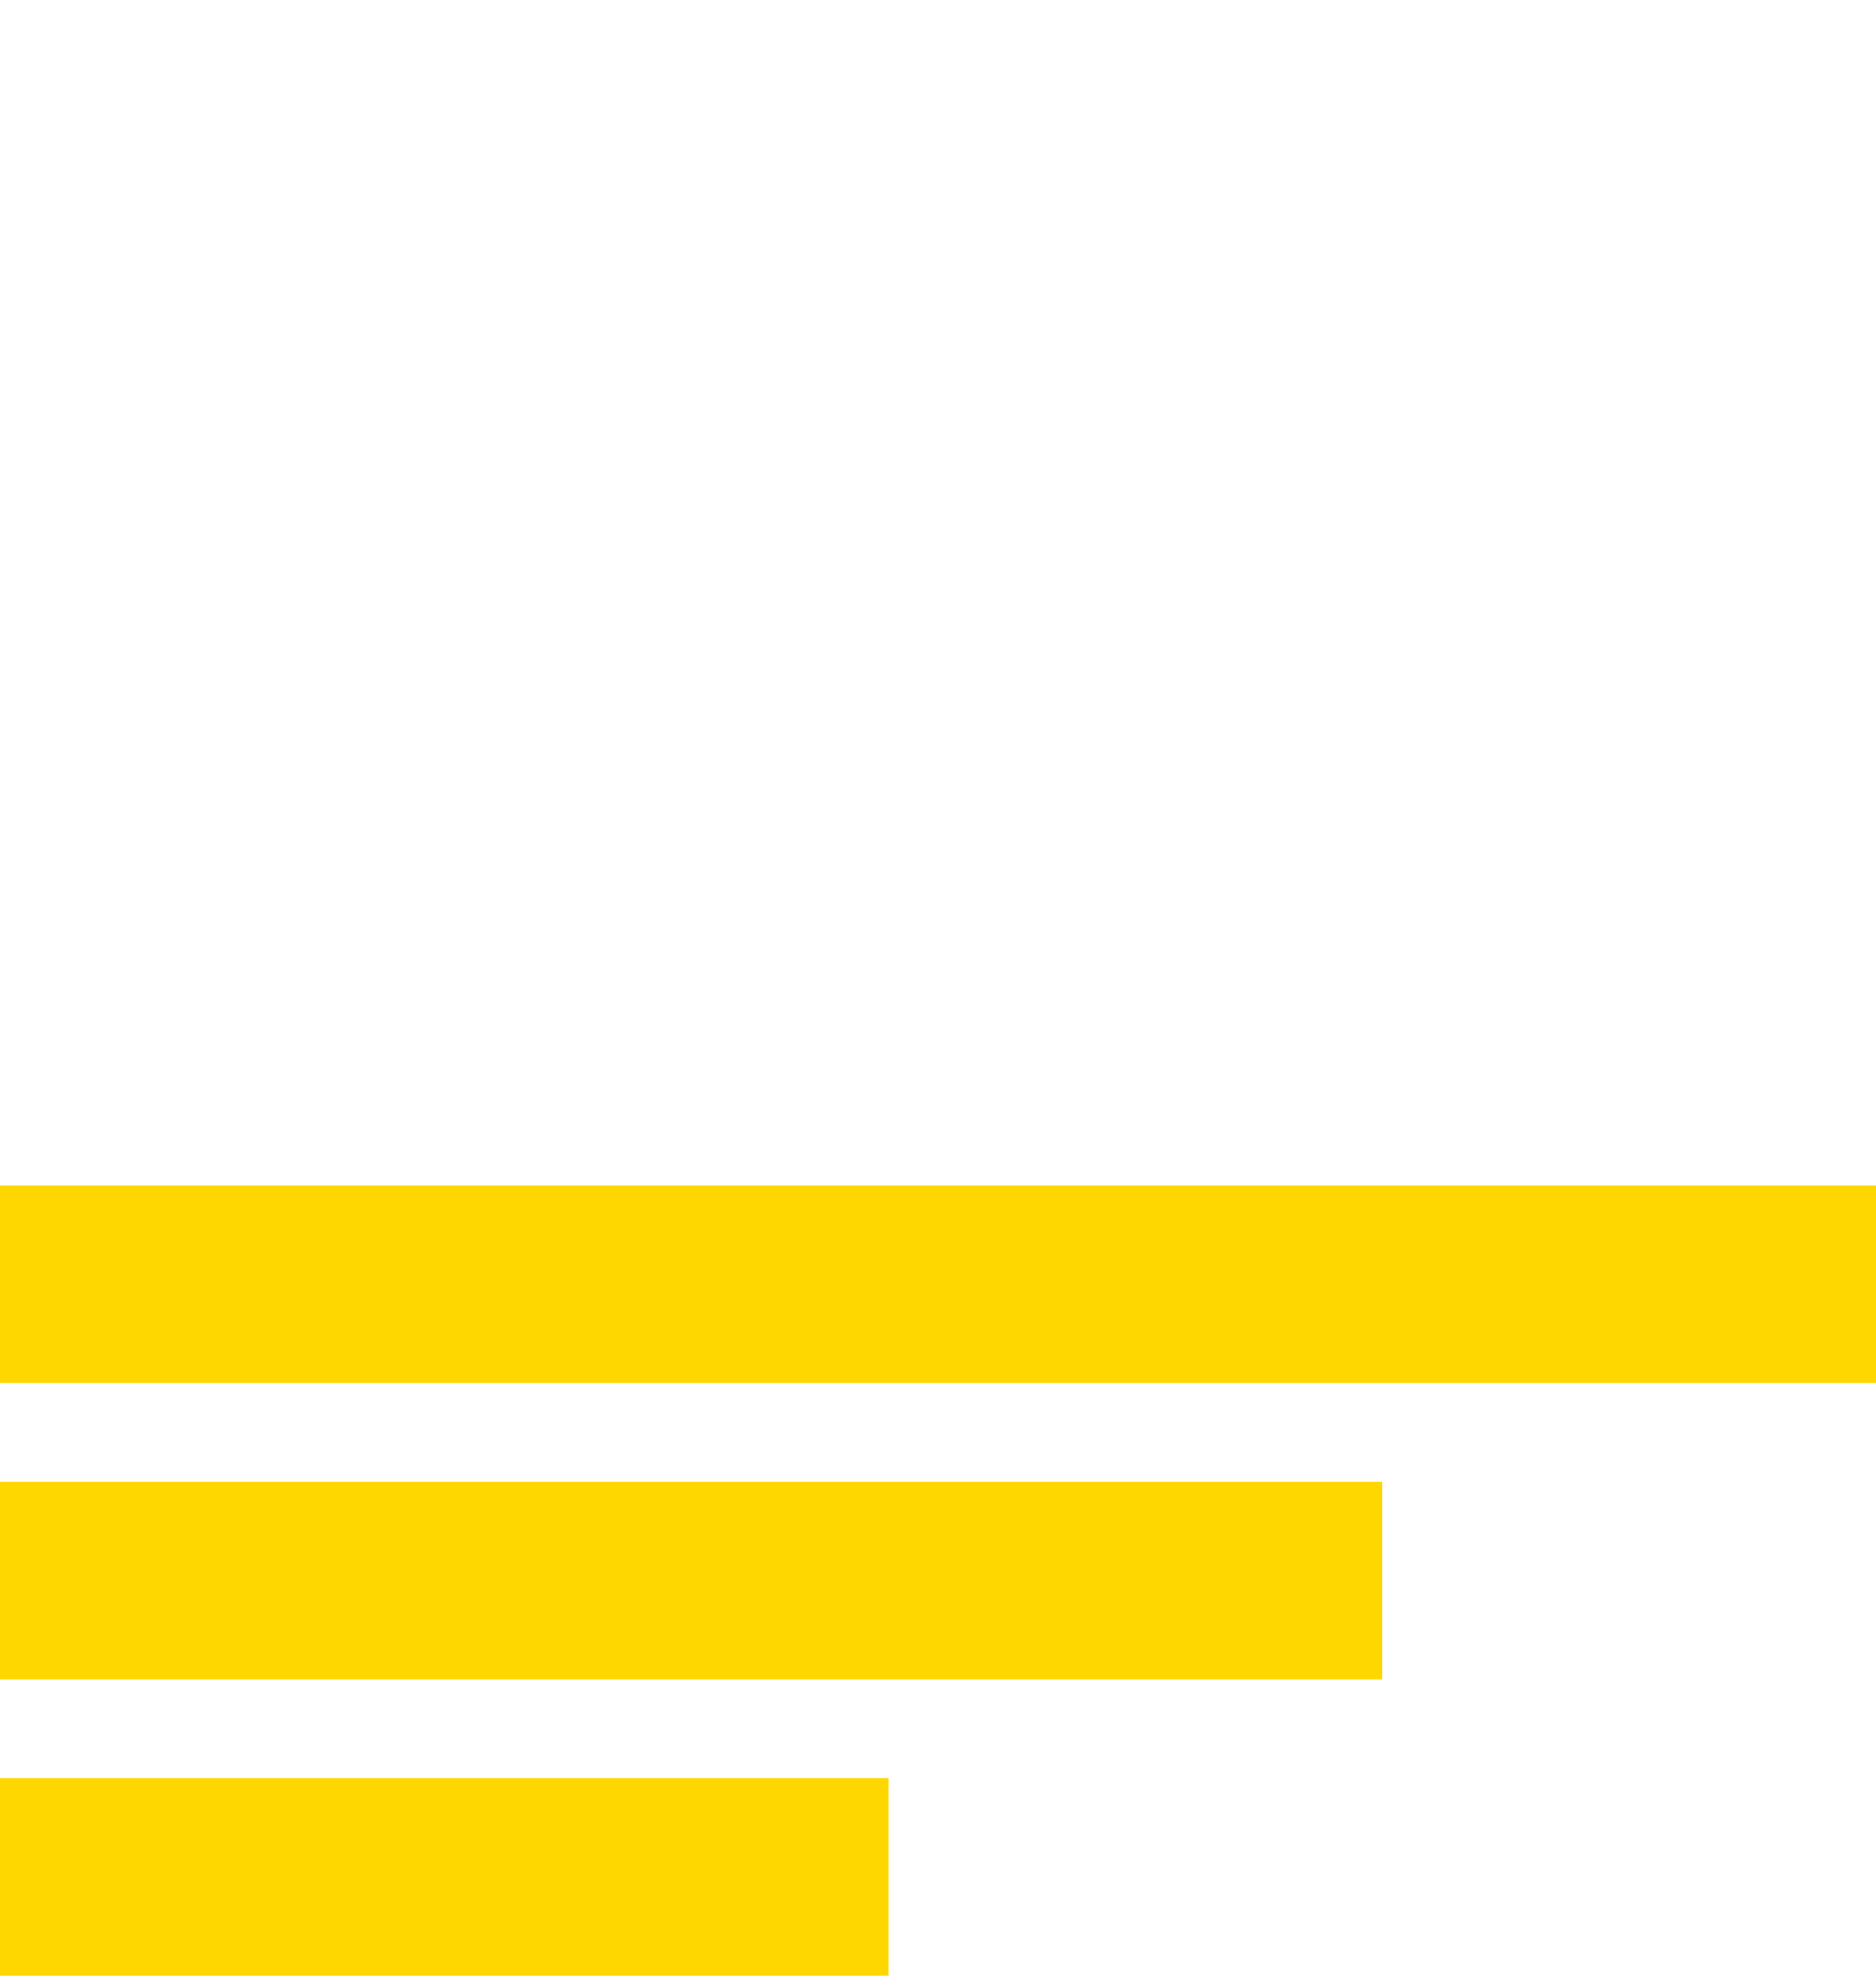 <svg width="190" height="200" viewBox="0 0 190 200" fill="none" xmlns="http://www.w3.org/2000/svg">
<rect y="180" width="90" height="20" fill="#FFD700"/>
<rect y="150" width="140" height="20" fill="#FFD700"/>
<rect y="120" width="190" height="20" fill="#FFD700"/>
</svg>

